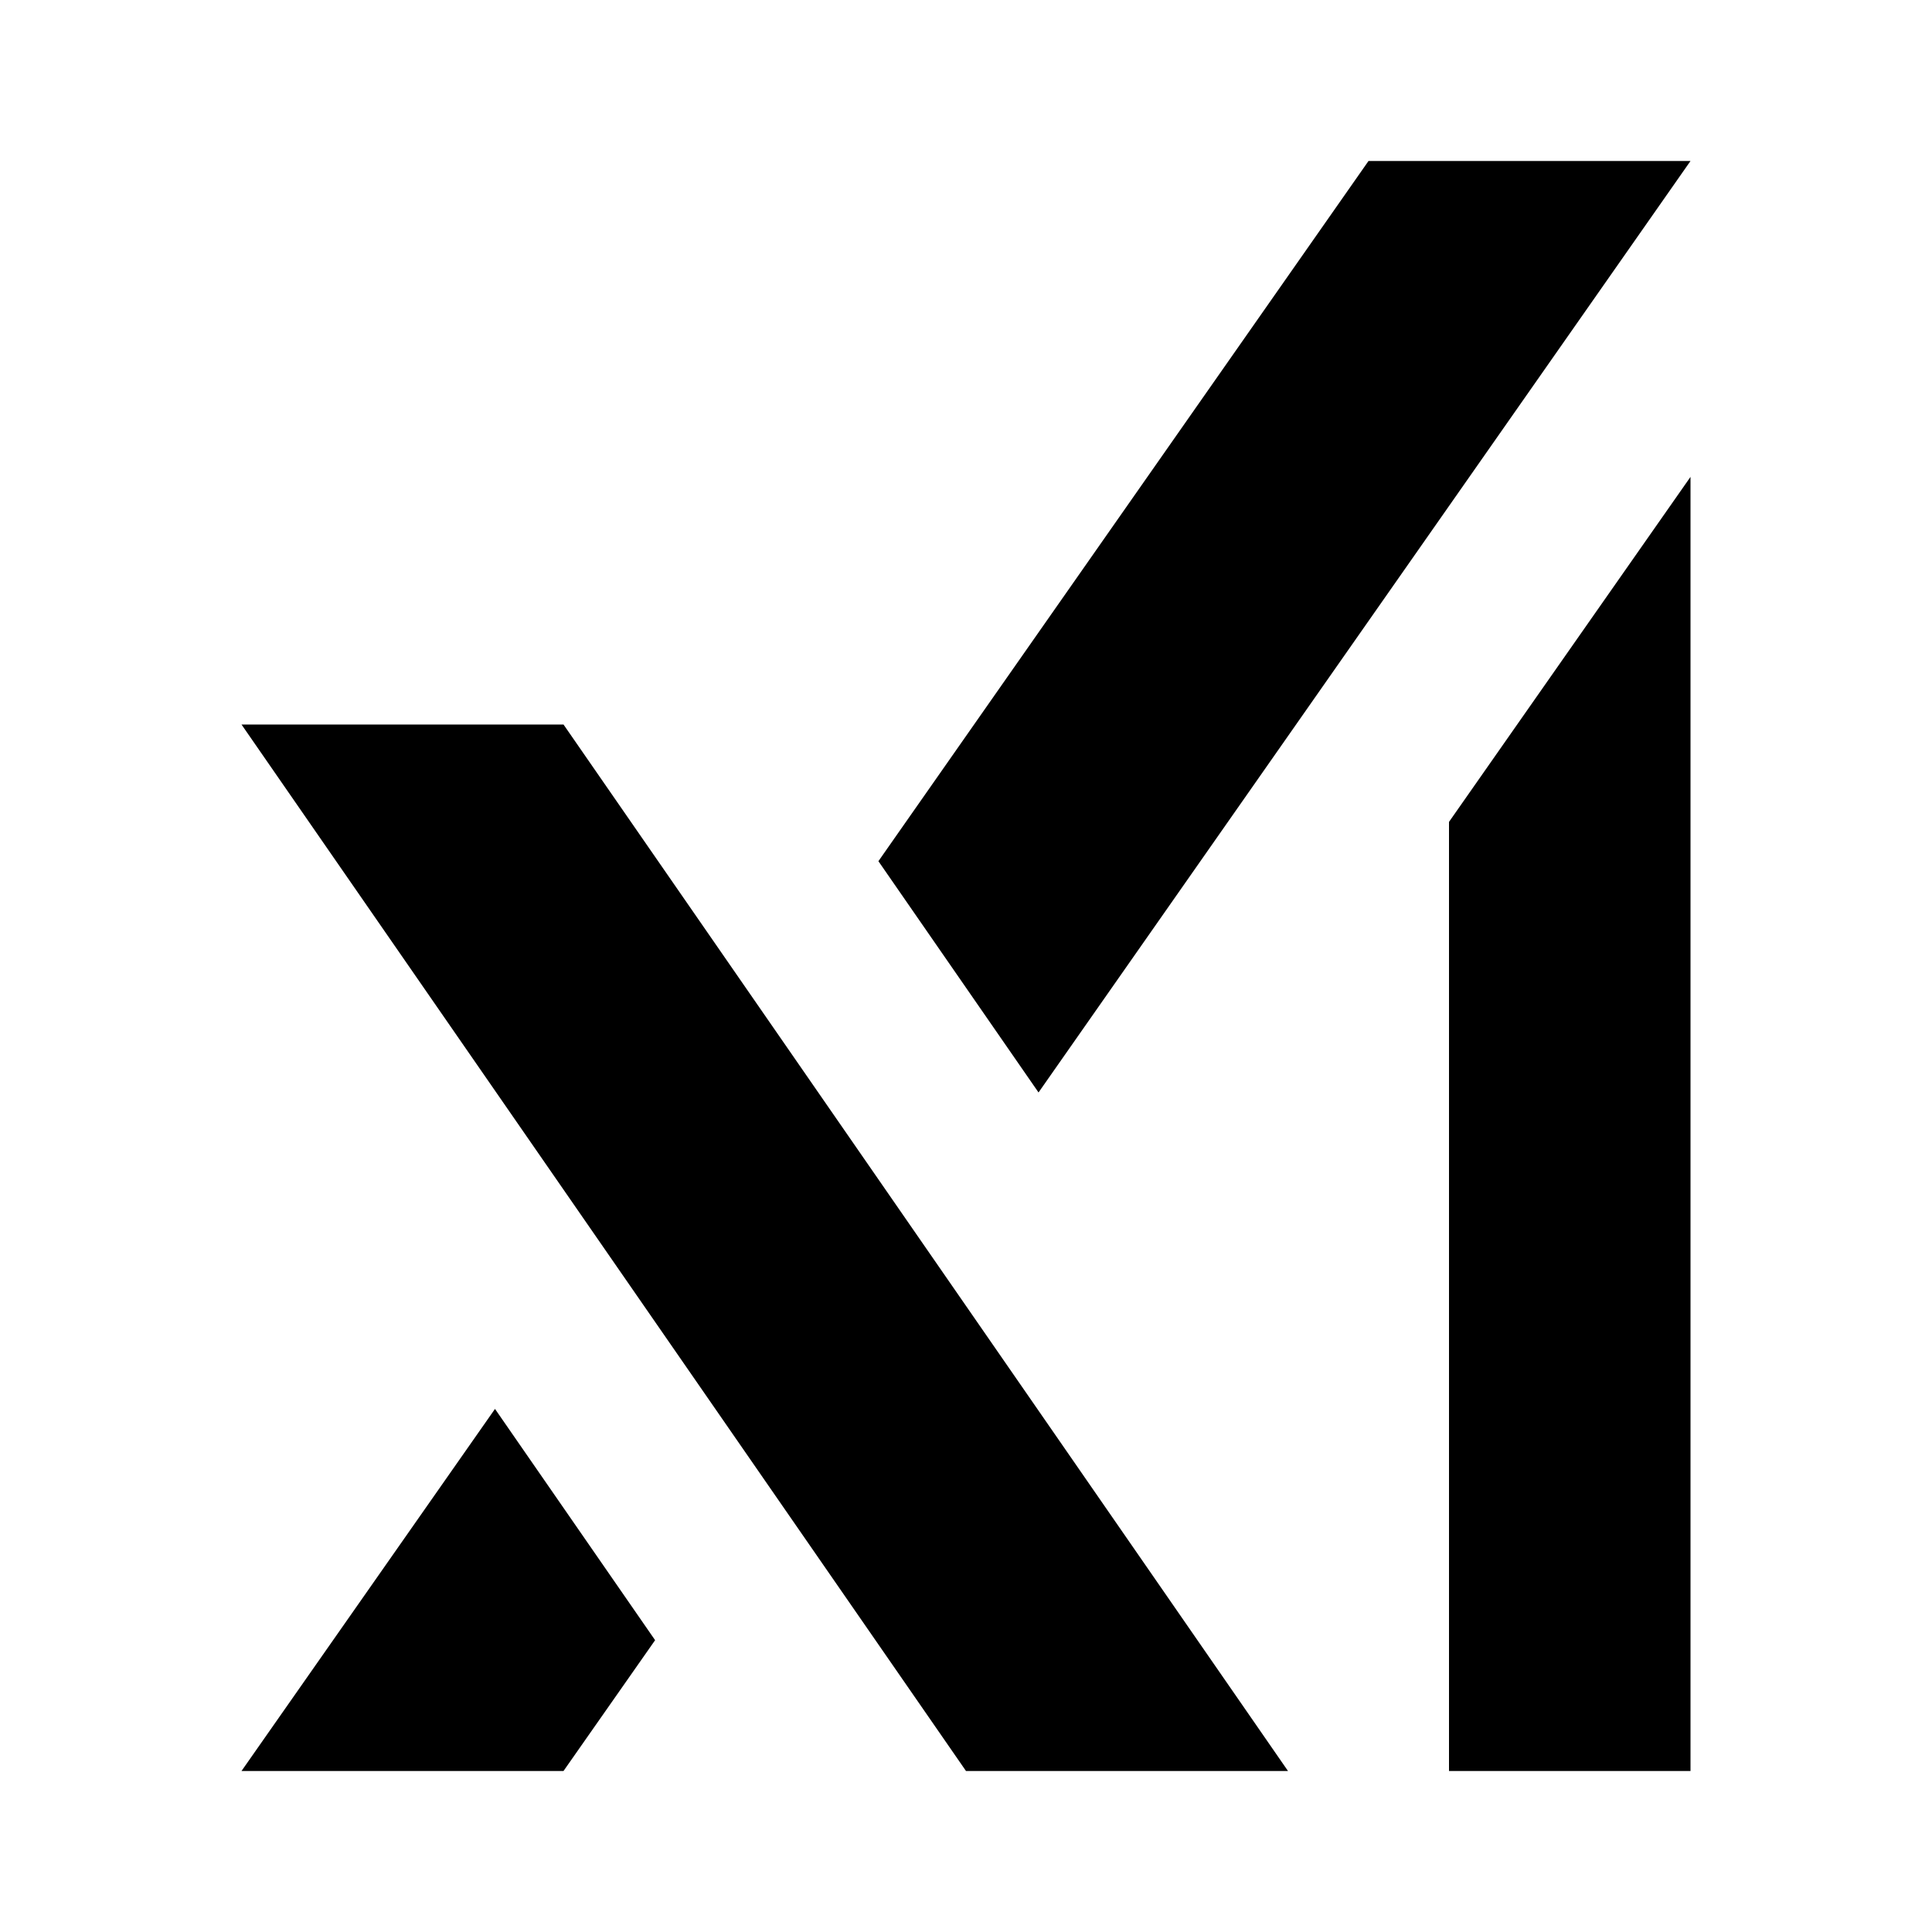 <svg viewBox="0 0 24 24" xmlns="http://www.w3.org/2000/svg"><path d="M7 9H3L12 22H16L7 9Z"/><path d="M6.149 17.502L3 22H7L8.138 20.375L6.149 17.502Z"/><path d="M12.901 13.571L21 2H17L10.912 10.698L12.901 13.571Z"/><path d="M18 10.21V22H21V5.924L18 10.21Z"/></svg>